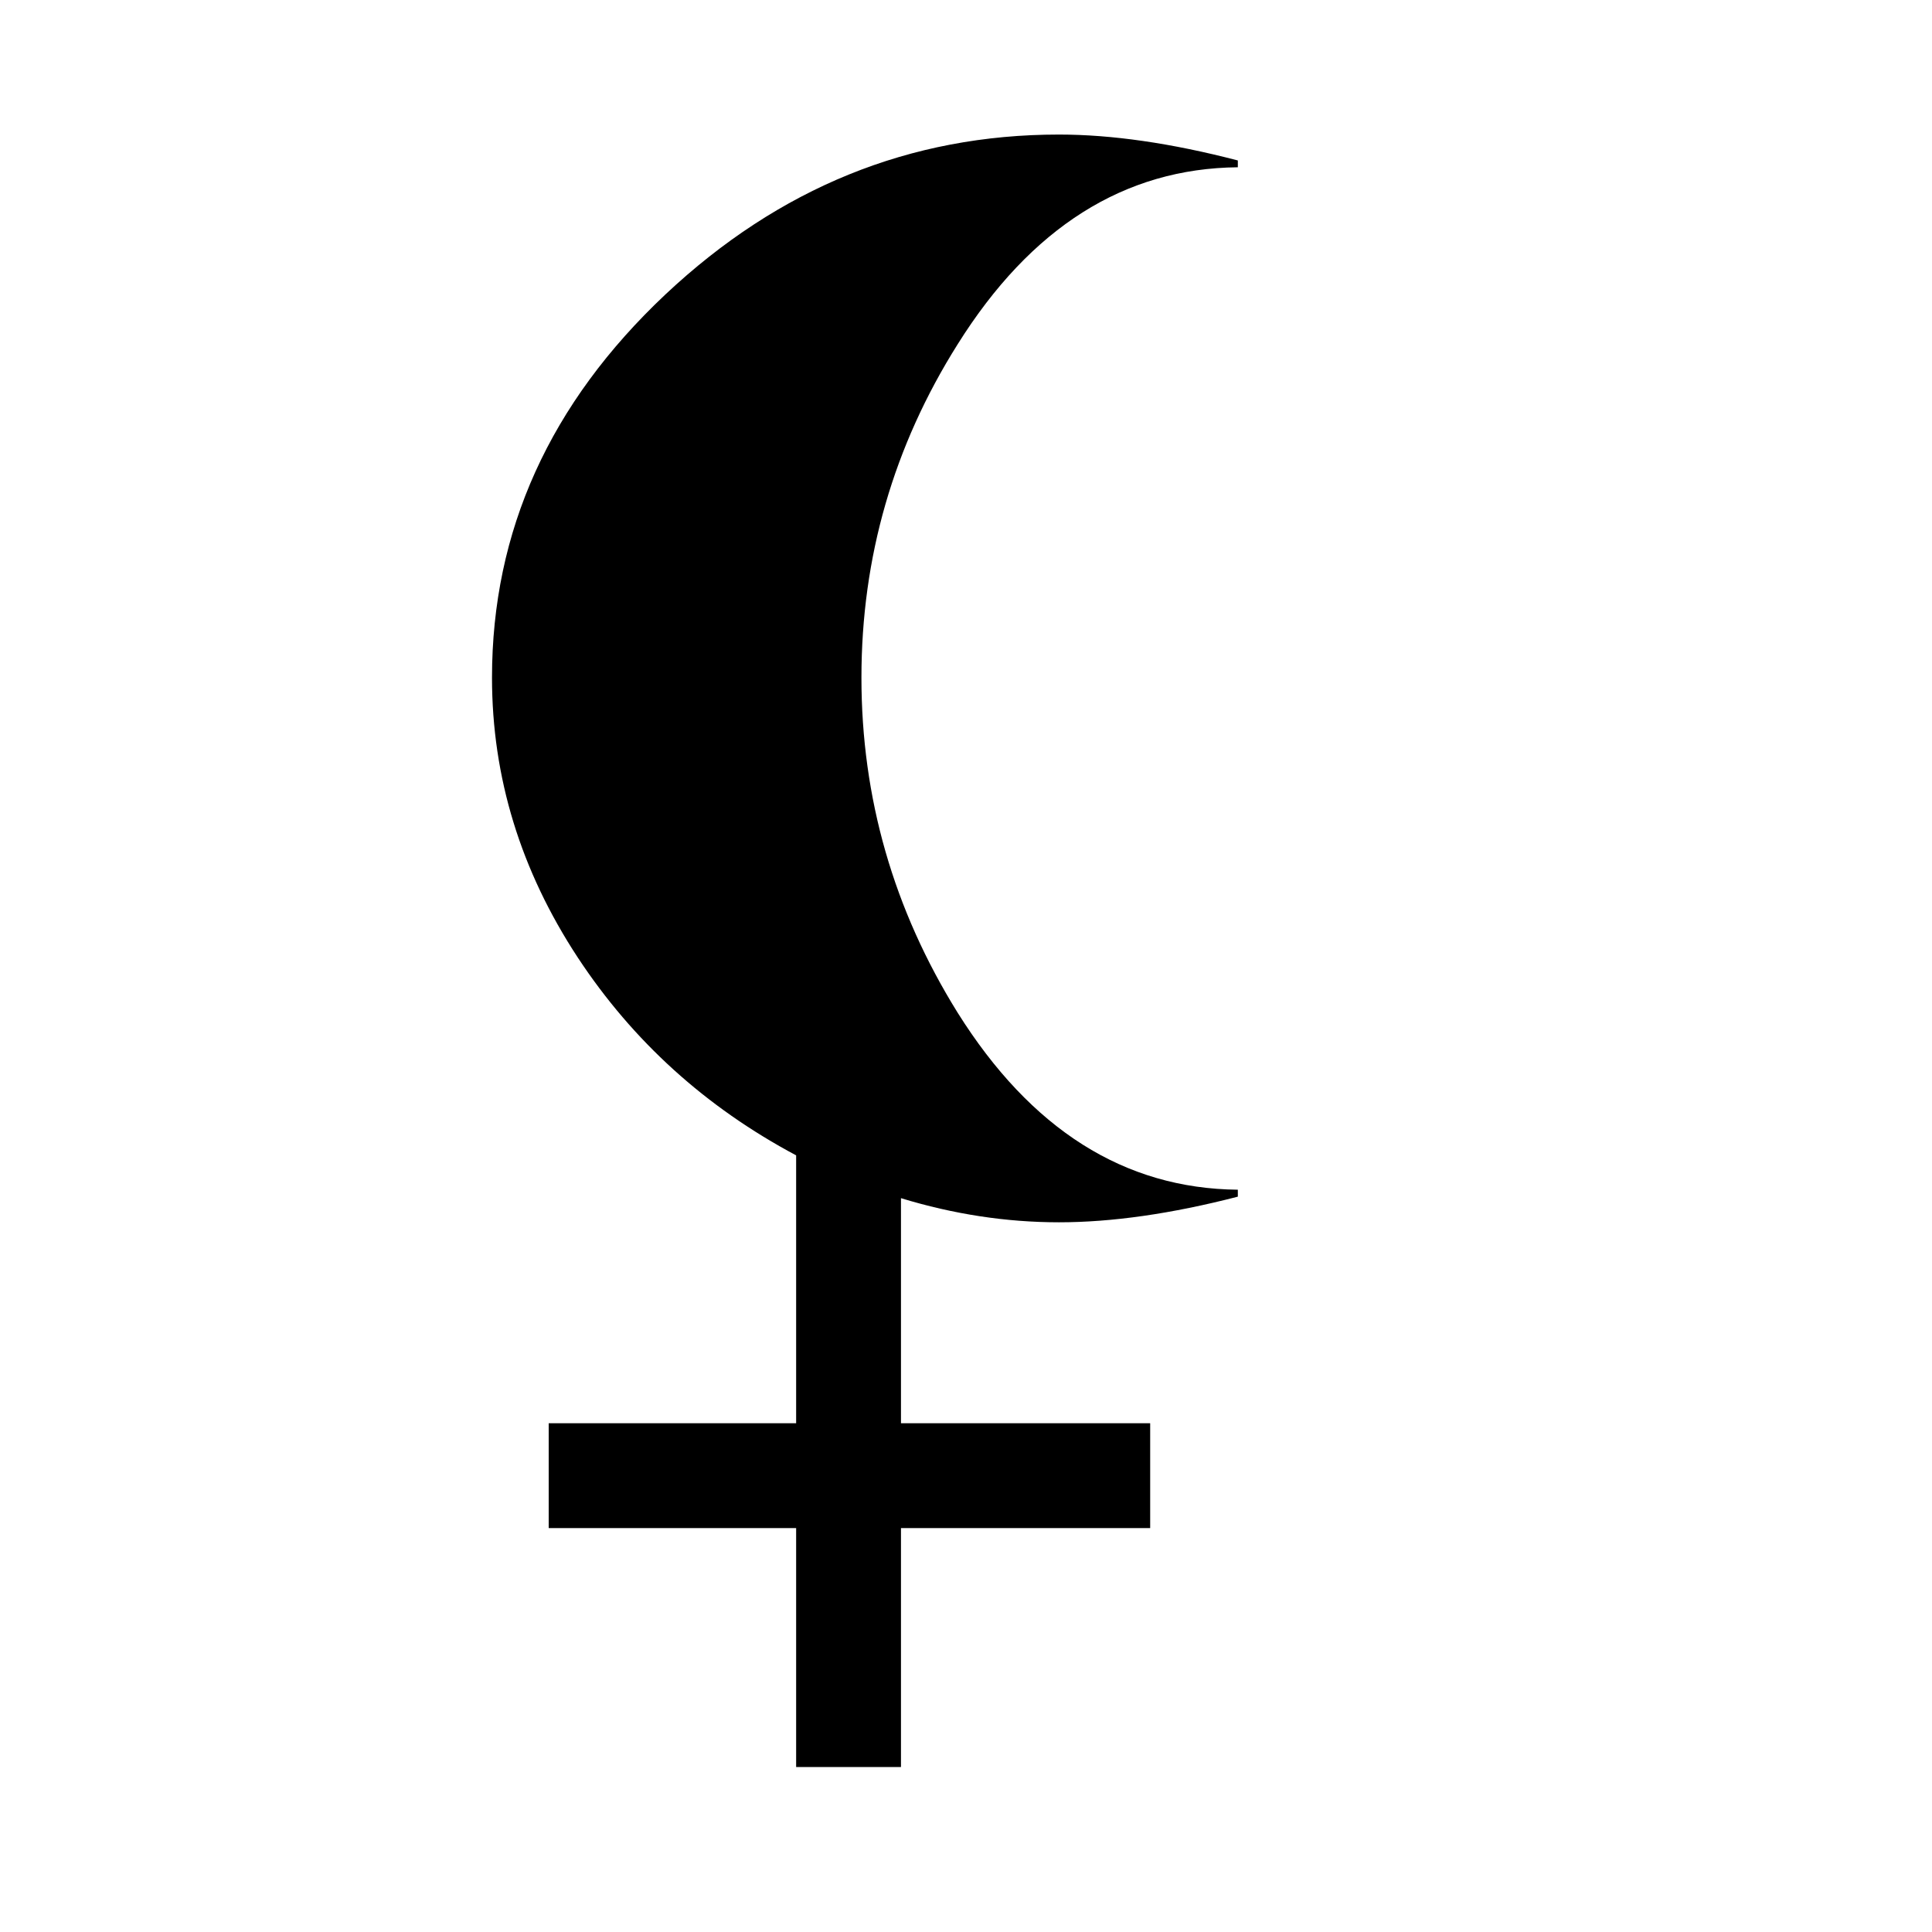 <?xml version="1.0" encoding="utf-8"?>
<!-- Generator: Adobe Illustrator 15.1.0, SVG Export Plug-In . SVG Version: 6.00 Build 0)  -->
<!DOCTYPE svg PUBLIC "-//W3C//DTD SVG 1.1//EN" "http://www.w3.org/Graphics/SVG/1.1/DTD/svg11.dtd">
<svg version="1.1" id="Layer_1" xmlns="http://www.w3.org/2000/svg" xmlns:xlink="http://www.w3.org/1999/xlink" x="0px" y="0px"
	 width="14.172px" height="14.172px" viewBox="0 0 14.172 14.172" enable-background="new 0 0 14.172 14.172" xml:space="preserve">
<g enable-background="new    ">
	<path d="M9.08,8.778C8.592,8.904,8.155,8.966,7.768,8.966c-0.386,0-0.773-0.059-1.159-0.177v1.651h1.828v0.769H6.609v1.753H5.84
		v-1.753H4.025v-0.769H5.84V8.475c-0.664-0.354-1.197-0.837-1.601-1.45c-0.42-0.639-0.63-1.324-0.63-2.054
		c0-1.077,0.424-2.013,1.273-2.812c0.832-0.781,1.793-1.172,2.886-1.172c0.387,0,0.824,0.063,1.312,0.19v0.05
		C8.248,1.235,7.562,1.668,7.025,2.525C6.554,3.273,6.319,4.088,6.319,4.971c0,0.881,0.235,1.701,0.706,2.458
		C7.562,8.285,8.248,8.719,9.08,8.727V8.778z"/>
</g>
</svg>
